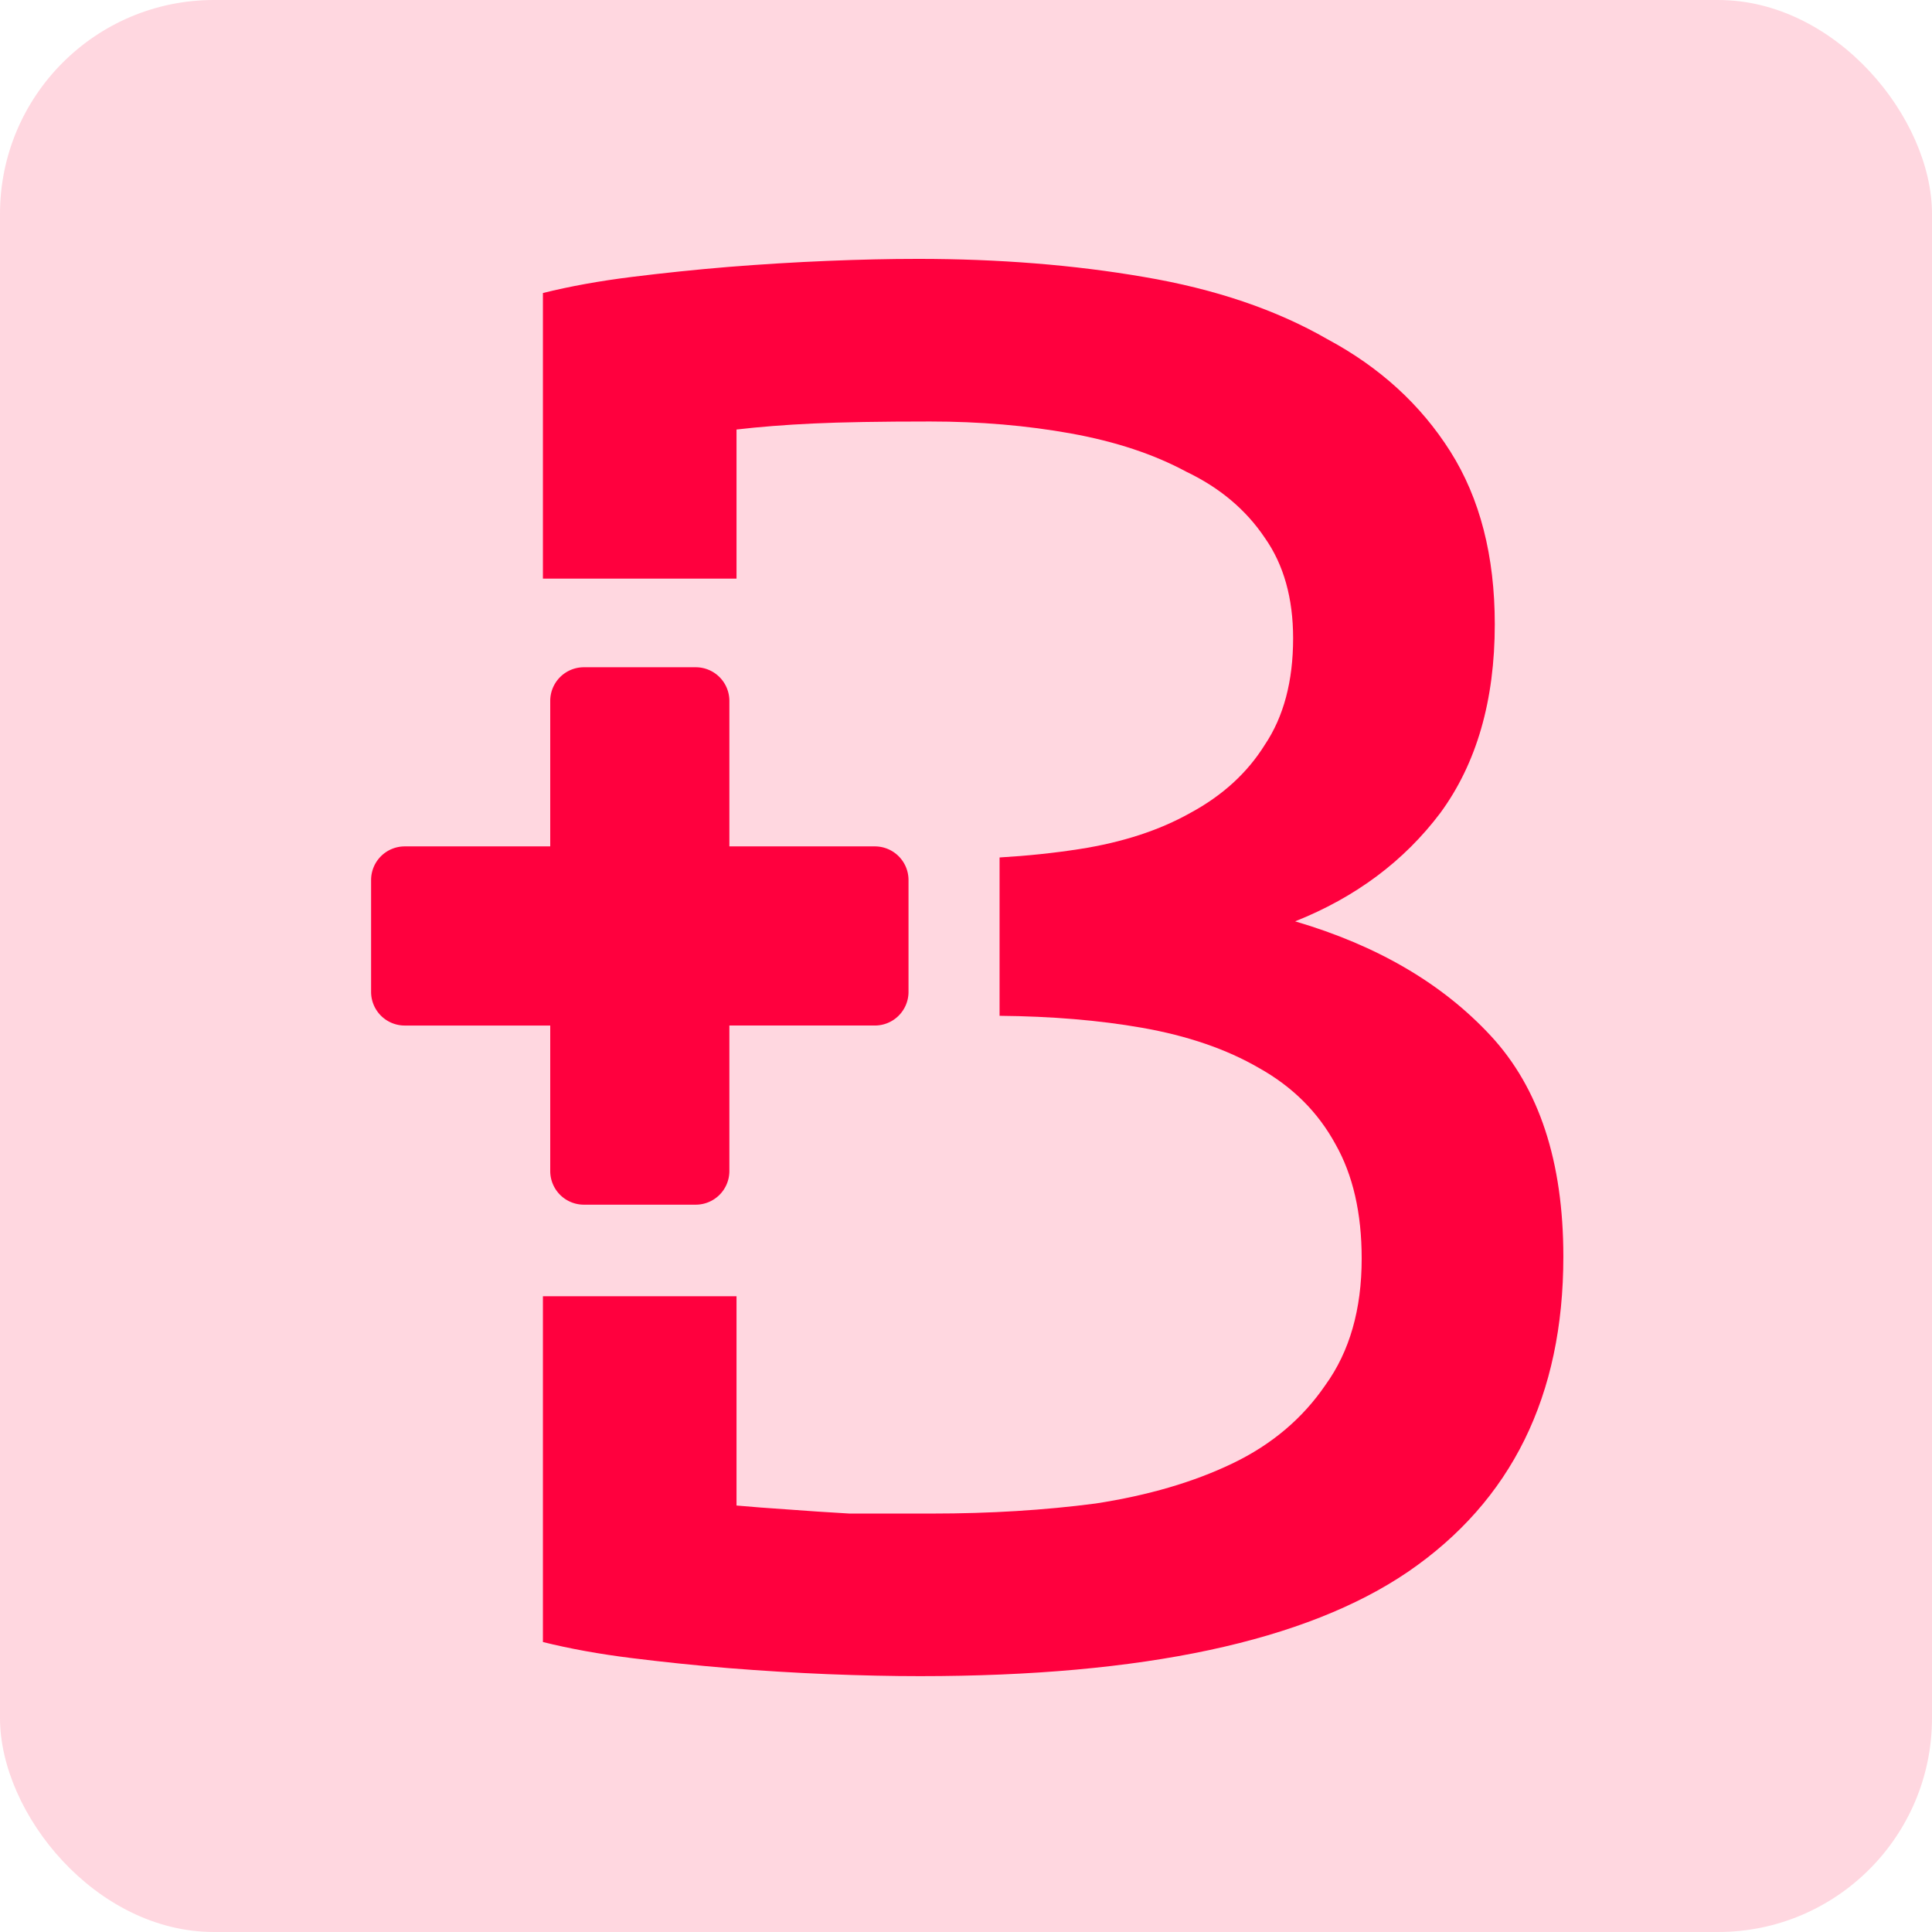 <?xml version="1.0" encoding="UTF-8" standalone="no"?>
<!-- Created with Inkscape (http://www.inkscape.org/) -->

<svg
   width="512"
   height="512"
   viewBox="0 0 135.467 135.467"
   version="1.1"
   id="svg5"
   xmlns="http://www.w3.org/2000/svg"
   xmlns:svg="http://www.w3.org/2000/svg">
  <defs
     id="defs21737" />
  <g
     id="layer1"
     style="display:inline">
    <rect
       style="fill:#ffd7e0;fill-opacity:1;stroke-width:0;paint-order:stroke fill markers"
       id="rect846"
       width="135.467"
       height="135.467"
       x="0"
       y="0"
       ry="15" />
    <g
       id="g21353"
       transform="translate(3.32,-0.25)">
      <path
         id="text3520"
         style="font-style:normal;font-variant:normal;font-weight:normal;font-stretch:normal;font-size:140.858px;line-height:1.25;font-family:Ubuntu;-inkscape-font-specification:'Ubuntu, Normal';font-variant-ligatures:normal;font-variant-caps:normal;font-variant-numeric:normal;font-variant-east-asian:normal;white-space:pre;inline-size:0;fill:#ff003e;fill-opacity:1;stroke:none;stroke-width:1.071"
         d="m 230.373,69.443 c -7.47,0 -15.474,0.177 -24.012,0.531 -8.538,0.354 -17.253,0.886 -26.146,1.594 -8.538,0.708 -17.074,1.594 -25.611,2.656 -8.538,1.062 -16.364,2.479 -23.479,4.25 v 75.566 h 51.225 V 114.592 c 6.047,-0.708 12.807,-1.238 20.277,-1.592 7.47,-0.354 17.787,-0.531 30.949,-0.531 13.162,0 25.612,1.061 37.352,3.186 11.739,2.125 21.877,5.49 30.414,10.094 8.893,4.249 15.83,10.091 20.811,17.527 4.98,7.082 7.471,15.935 7.471,26.559 0,11.331 -2.49,20.714 -7.471,28.15 -4.624,7.436 -11.207,13.457 -19.744,18.061 -8.182,4.603 -17.964,7.79 -29.348,9.561 -6.782,1.055 -13.821,1.788 -21.107,2.215 v 41.898 c 13.787,0.13 26.349,1.175 37.65,3.16 12.095,2.125 22.41,5.666 30.947,10.623 8.893,4.957 15.653,11.685 20.277,20.184 4.625,8.144 6.938,18.238 6.938,30.277 10e-6,13.456 -3.202,24.61 -9.605,33.463 -6.047,8.853 -14.229,15.757 -24.545,20.715 -10.316,4.958 -22.412,8.498 -36.285,10.623 -13.518,1.771 -27.924,2.656 -43.221,2.656 h -21.877 c -6.047,-0.354 -11.383,-0.708 -16.008,-1.062 -5.336,-0.354 -9.962,-0.708 -13.875,-1.062 V 343.926 H 131.125 v 91.488 c 7.115,1.771 14.941,3.188 23.479,4.25 8.538,1.062 17.074,1.946 25.611,2.654 8.893,0.708 17.609,1.24 26.146,1.594 8.893,0.354 17.077,0.531 24.547,0.531 59.051,0 102.093,-9.206 129.129,-27.619 27.391,-18.768 41.088,-46.565 41.088,-83.393 0,-25.142 -6.405,-44.618 -19.211,-58.428 -12.806,-13.81 -30.058,-23.903 -51.758,-30.277 16.008,-6.374 28.813,-15.934 38.418,-28.682 9.605,-13.102 14.408,-29.746 14.408,-49.93 0,-18.059 -3.914,-33.286 -11.74,-45.68 -7.826,-12.394 -18.675,-22.308 -32.549,-29.744 -13.518,-7.79 -29.703,-13.28 -48.557,-16.467 -18.498,-3.187 -38.42,-4.781 -59.764,-4.781 z"
         transform="scale(0.265)" />
      <path
         d="m 47.822,72.157 h 10.209 a 2.359,2.359 0 0 0 2.352,-2.352 V 61.955 A 2.359,2.359 0 0 0 58.031,59.597 H 47.822 V 49.395 a 2.359,2.359 0 0 0 -2.352,-2.359 h -7.85 a 2.359,2.359 0 0 0 -2.359,2.359 v 10.202 h -10.209 a 2.359,2.359 0 0 0 -2.352,2.359 v 7.85 a 2.359,2.359 0 0 0 2.352,2.352 h 10.209 v 10.209 a 2.359,2.359 0 0 0 2.352,2.352 h 7.85 a 2.359,2.359 0 0 0 2.359,-2.352 z"
         style="fill:#ff003e;fill-opacity:1;stroke-width:0.698"
         id="path19258" />
    </g>
  </g>
</svg>
